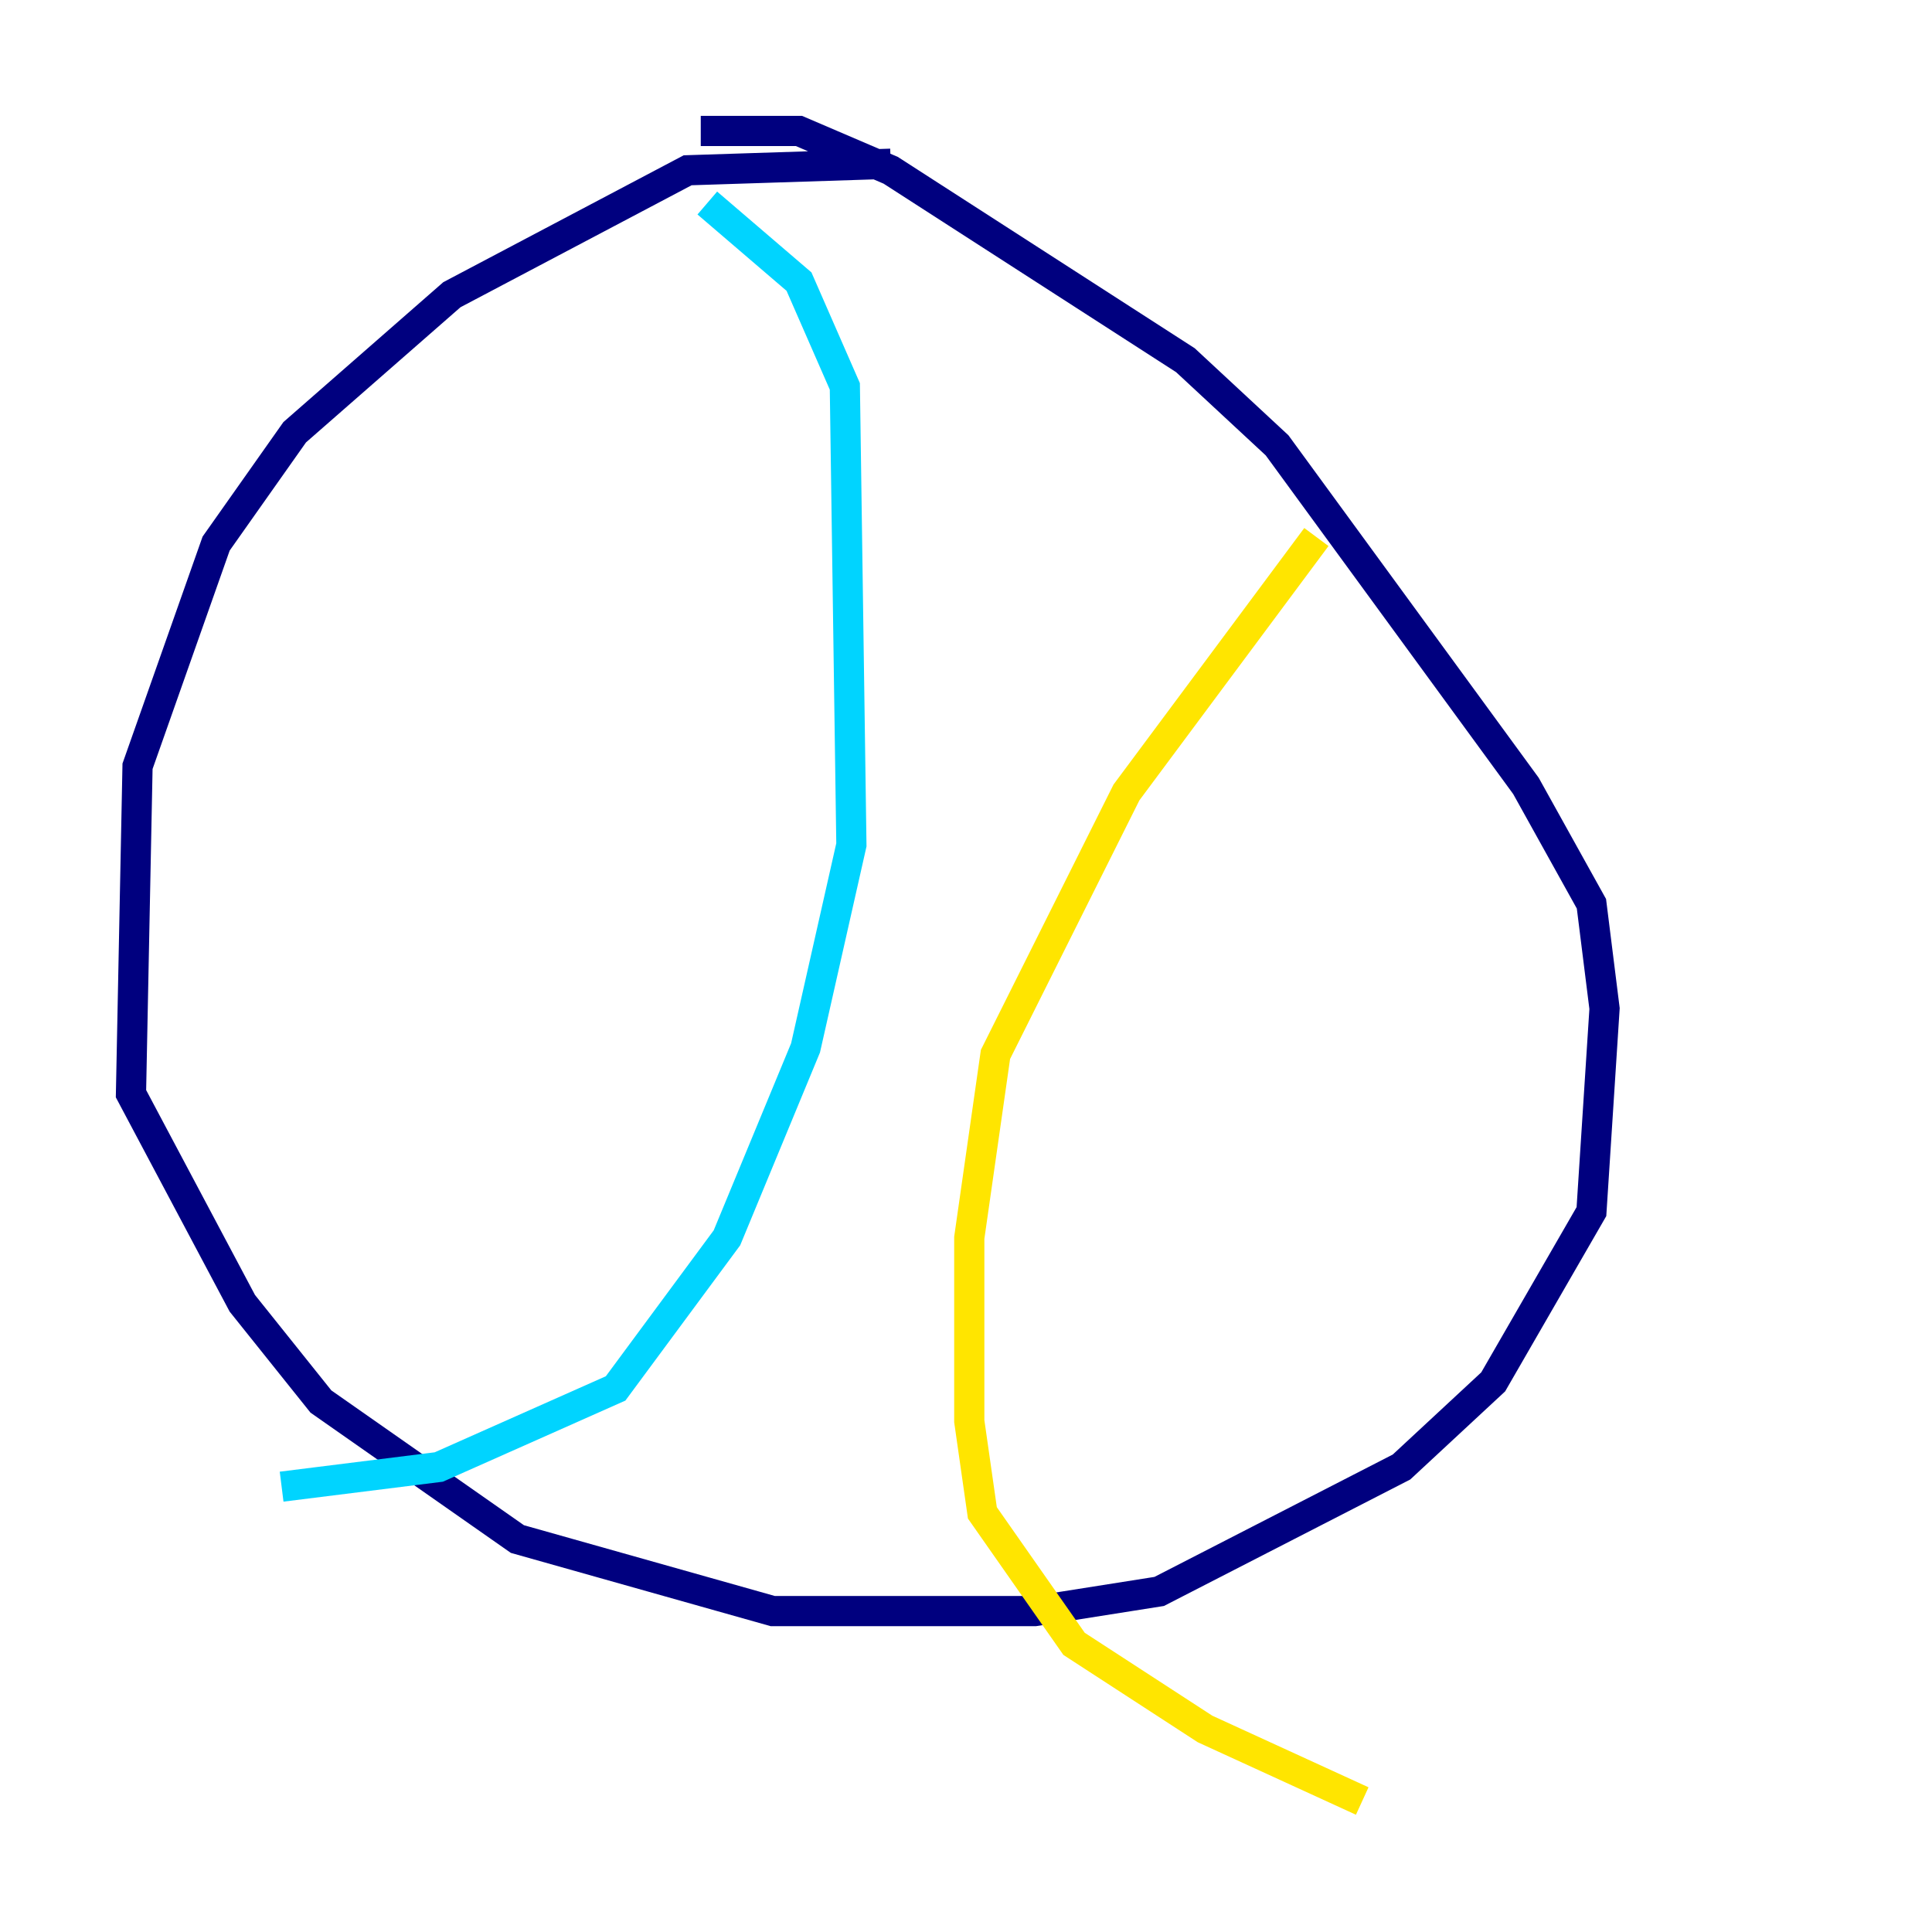<?xml version="1.0" encoding="utf-8" ?>
<svg baseProfile="tiny" height="128" version="1.2" viewBox="0,0,128,128" width="128" xmlns="http://www.w3.org/2000/svg" xmlns:ev="http://www.w3.org/2001/xml-events" xmlns:xlink="http://www.w3.org/1999/xlink"><defs /><polyline fill="none" points="59.01,10.848 45.559,11.281 29.939,19.525 19.525,28.637 14.319,36.014 9.112,50.766 8.678,72.461 16.054,86.346 21.261,92.854 34.278,101.966 51.2,106.739 68.556,106.739 76.8,105.437 92.854,97.193 98.929,91.552 105.437,80.271 106.305,66.82 105.437,59.878 101.098,52.068 84.61,29.505 78.536,23.864 59.01,11.281 52.936,8.678 46.427,8.678" stroke="#00007f" stroke-width="2" /><polyline fill="none" points="46.861,13.451 52.936,18.658 55.973,25.6 56.407,55.973 53.37,69.424 48.163,82.007 40.786,91.986 29.071,97.193 18.658,98.495" stroke="#00d4ff" stroke-width="2" /><polyline fill="none" points="87.214,35.58 74.63,52.502 65.953,69.858 64.217,82.007 64.217,94.156 65.085,100.231 71.159,108.909 79.837,114.549 90.251,119.322" stroke="#ffe500" stroke-width="2" /><polyline fill="none" points="73.329,29.071 73.329,29.071" stroke="#7f0000" stroke-width="2" /></svg>